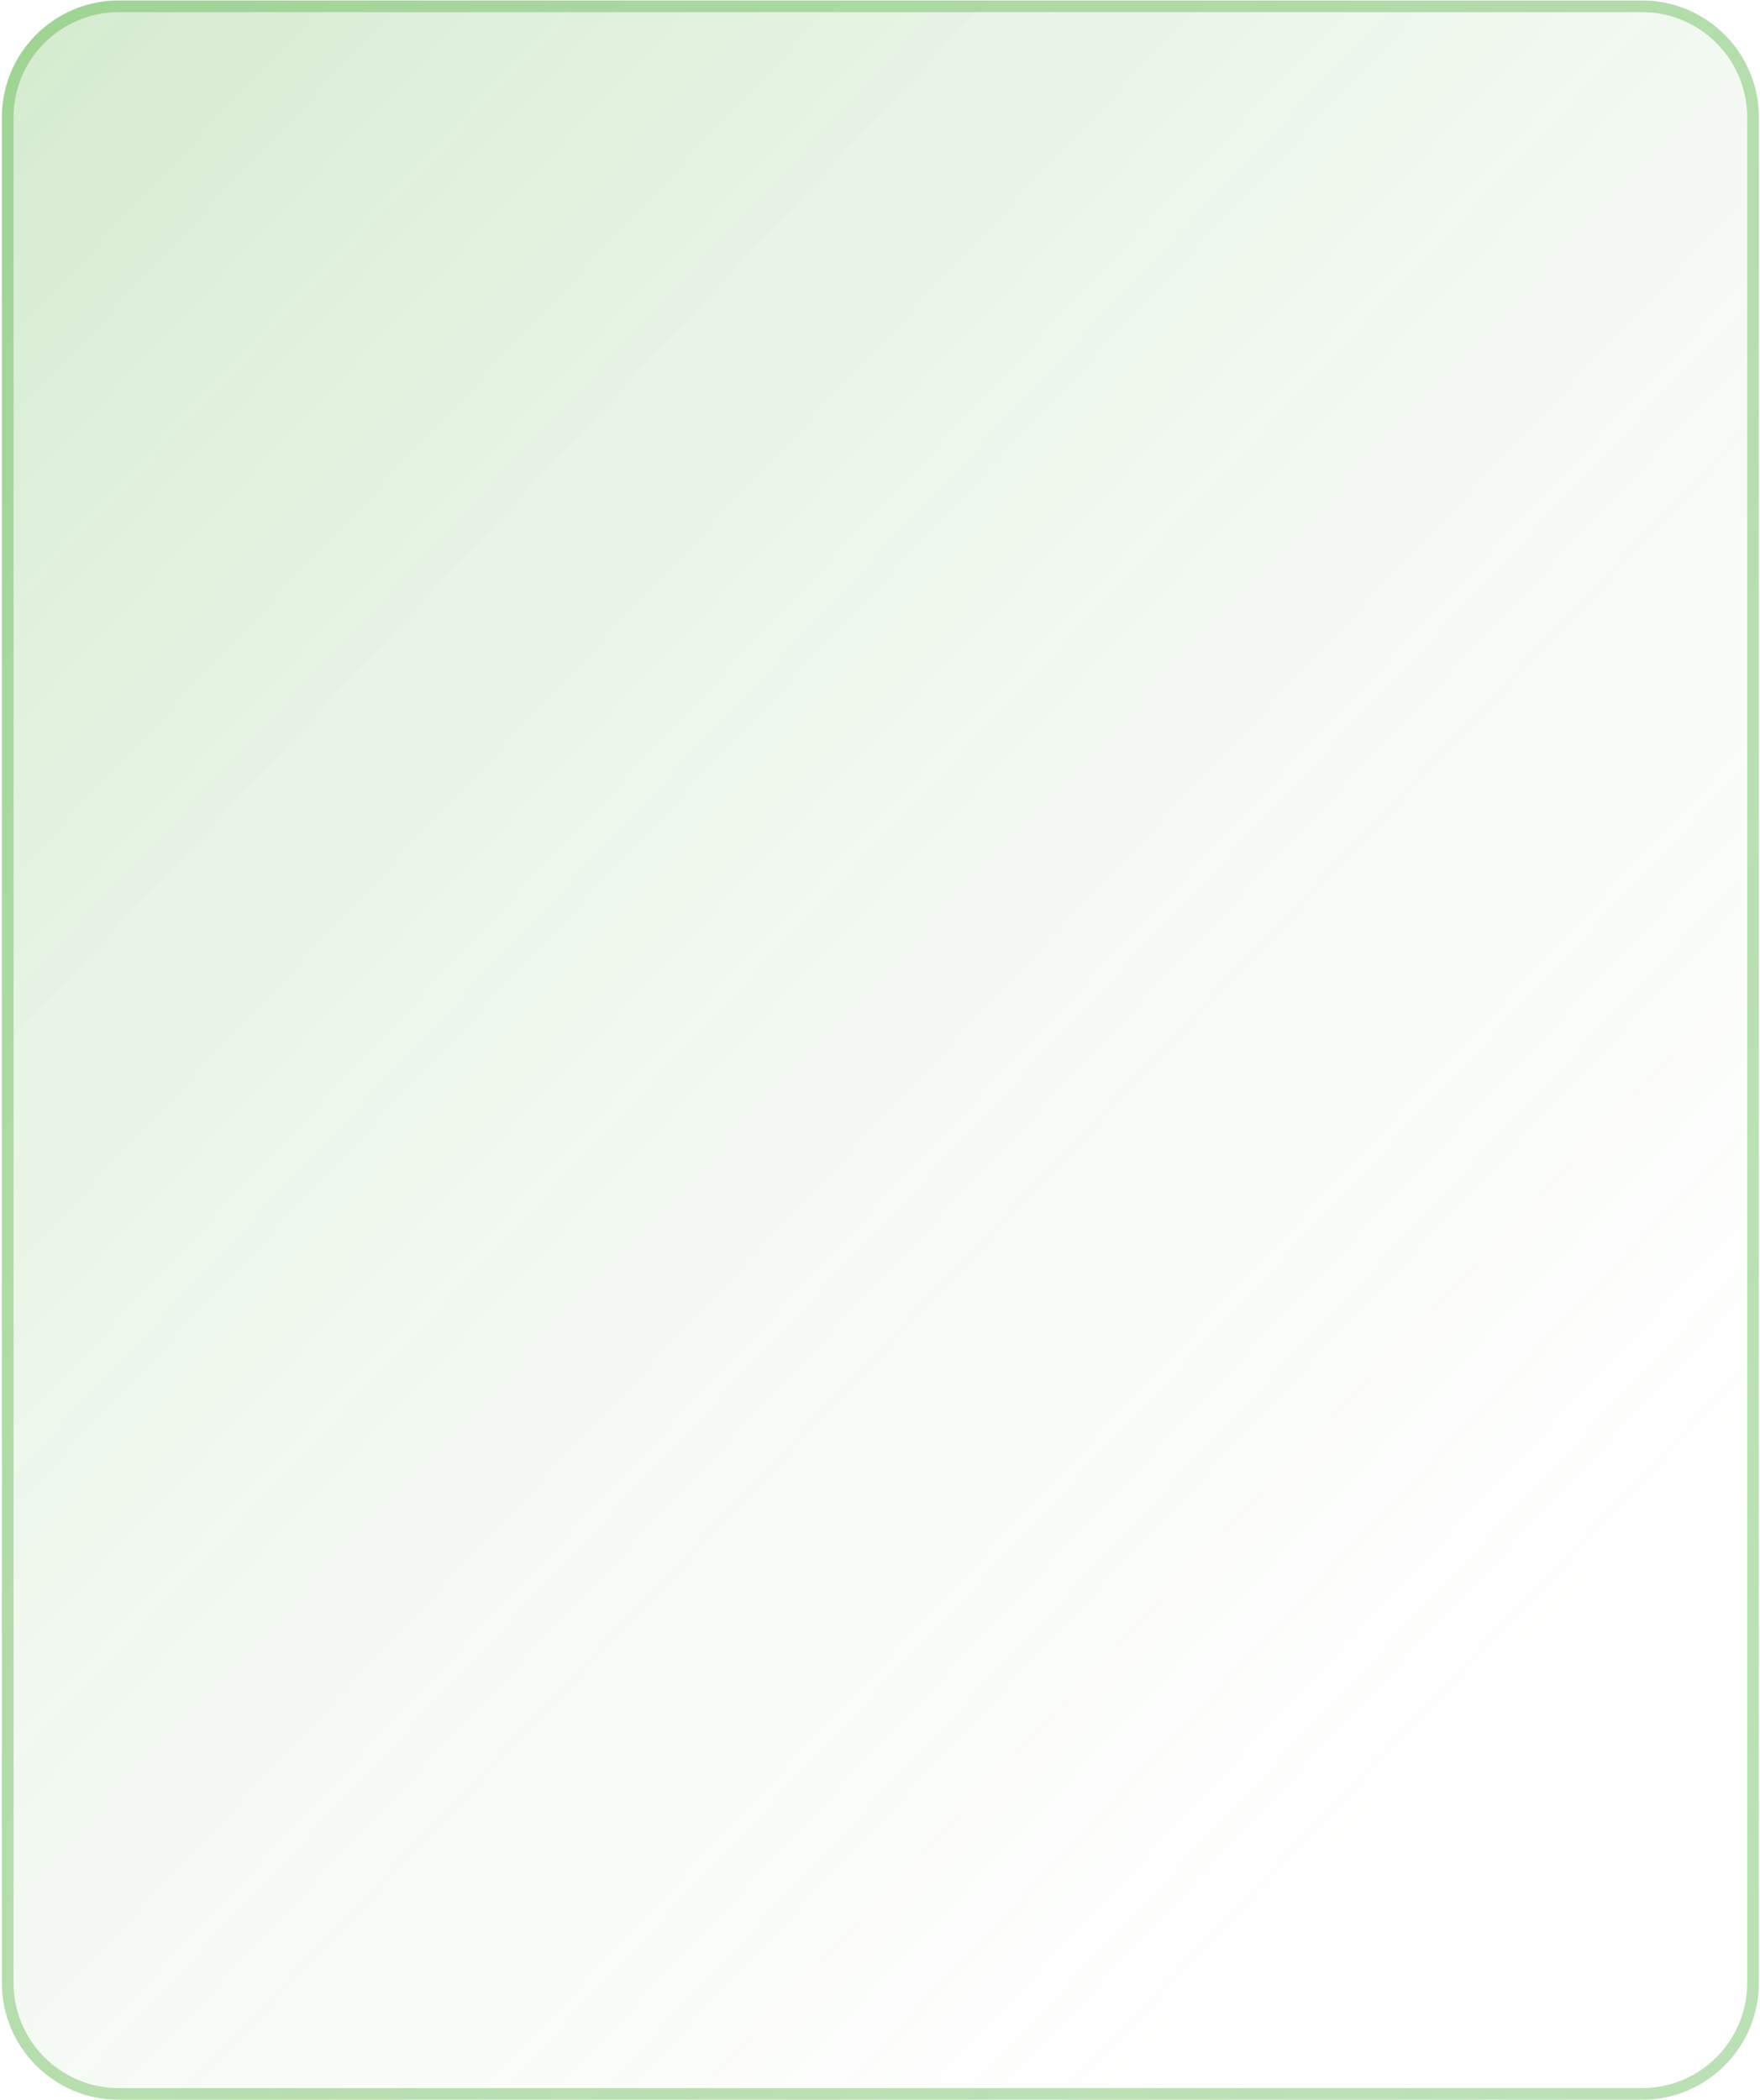 <svg width="301" height="359" viewBox="0 0 301 359" fill="none" xmlns="http://www.w3.org/2000/svg">
<g filter="url(#filter0_b_25_768)">
<path d="M0.318 20.079C0.318 9.033 9.272 0.079 20.318 0.079H280.812C291.857 0.079 300.812 9.033 300.812 20.079V339C300.812 350.046 291.857 359 280.812 359H20.318C9.272 359 0.318 350.046 0.318 339V20.079Z" fill="url(#paint0_linear_25_768)"/>
<path d="M1.318 20.079C1.318 9.586 9.824 1.079 20.318 1.079H280.812C291.305 1.079 299.812 9.586 299.812 20.079V339C299.812 349.493 291.305 358 280.812 358H20.318C9.824 358 1.318 349.493 1.318 339V20.079Z" stroke="#239B0A" stroke-opacity="0.3" stroke-width="2"/>
</g>
<defs>
<filter id="filter0_b_25_768" x="-3.682" y="-3.921" width="308.494" height="366.921" filterUnits="userSpaceOnUse" color-interpolation-filters="sRGB">
<feFlood flood-opacity="0" result="BackgroundImageFix"/>
<feGaussianBlur in="BackgroundImageFix" stdDeviation="2"/>
<feComposite in2="SourceAlpha" operator="in" result="effect1_backgroundBlur_25_768"/>
<feBlend mode="normal" in="SourceGraphic" in2="effect1_backgroundBlur_25_768" result="shape"/>
</filter>
<linearGradient id="paint0_linear_25_768" x1="0.318" y1="0.079" x2="321.823" y2="301.951" gradientUnits="userSpaceOnUse">
<stop stop-color="#239B0A" stop-opacity="0.2"/>
<stop offset="1" stop-color="#EFEFEF" stop-opacity="0.01"/>
</linearGradient>
</defs>
</svg>
